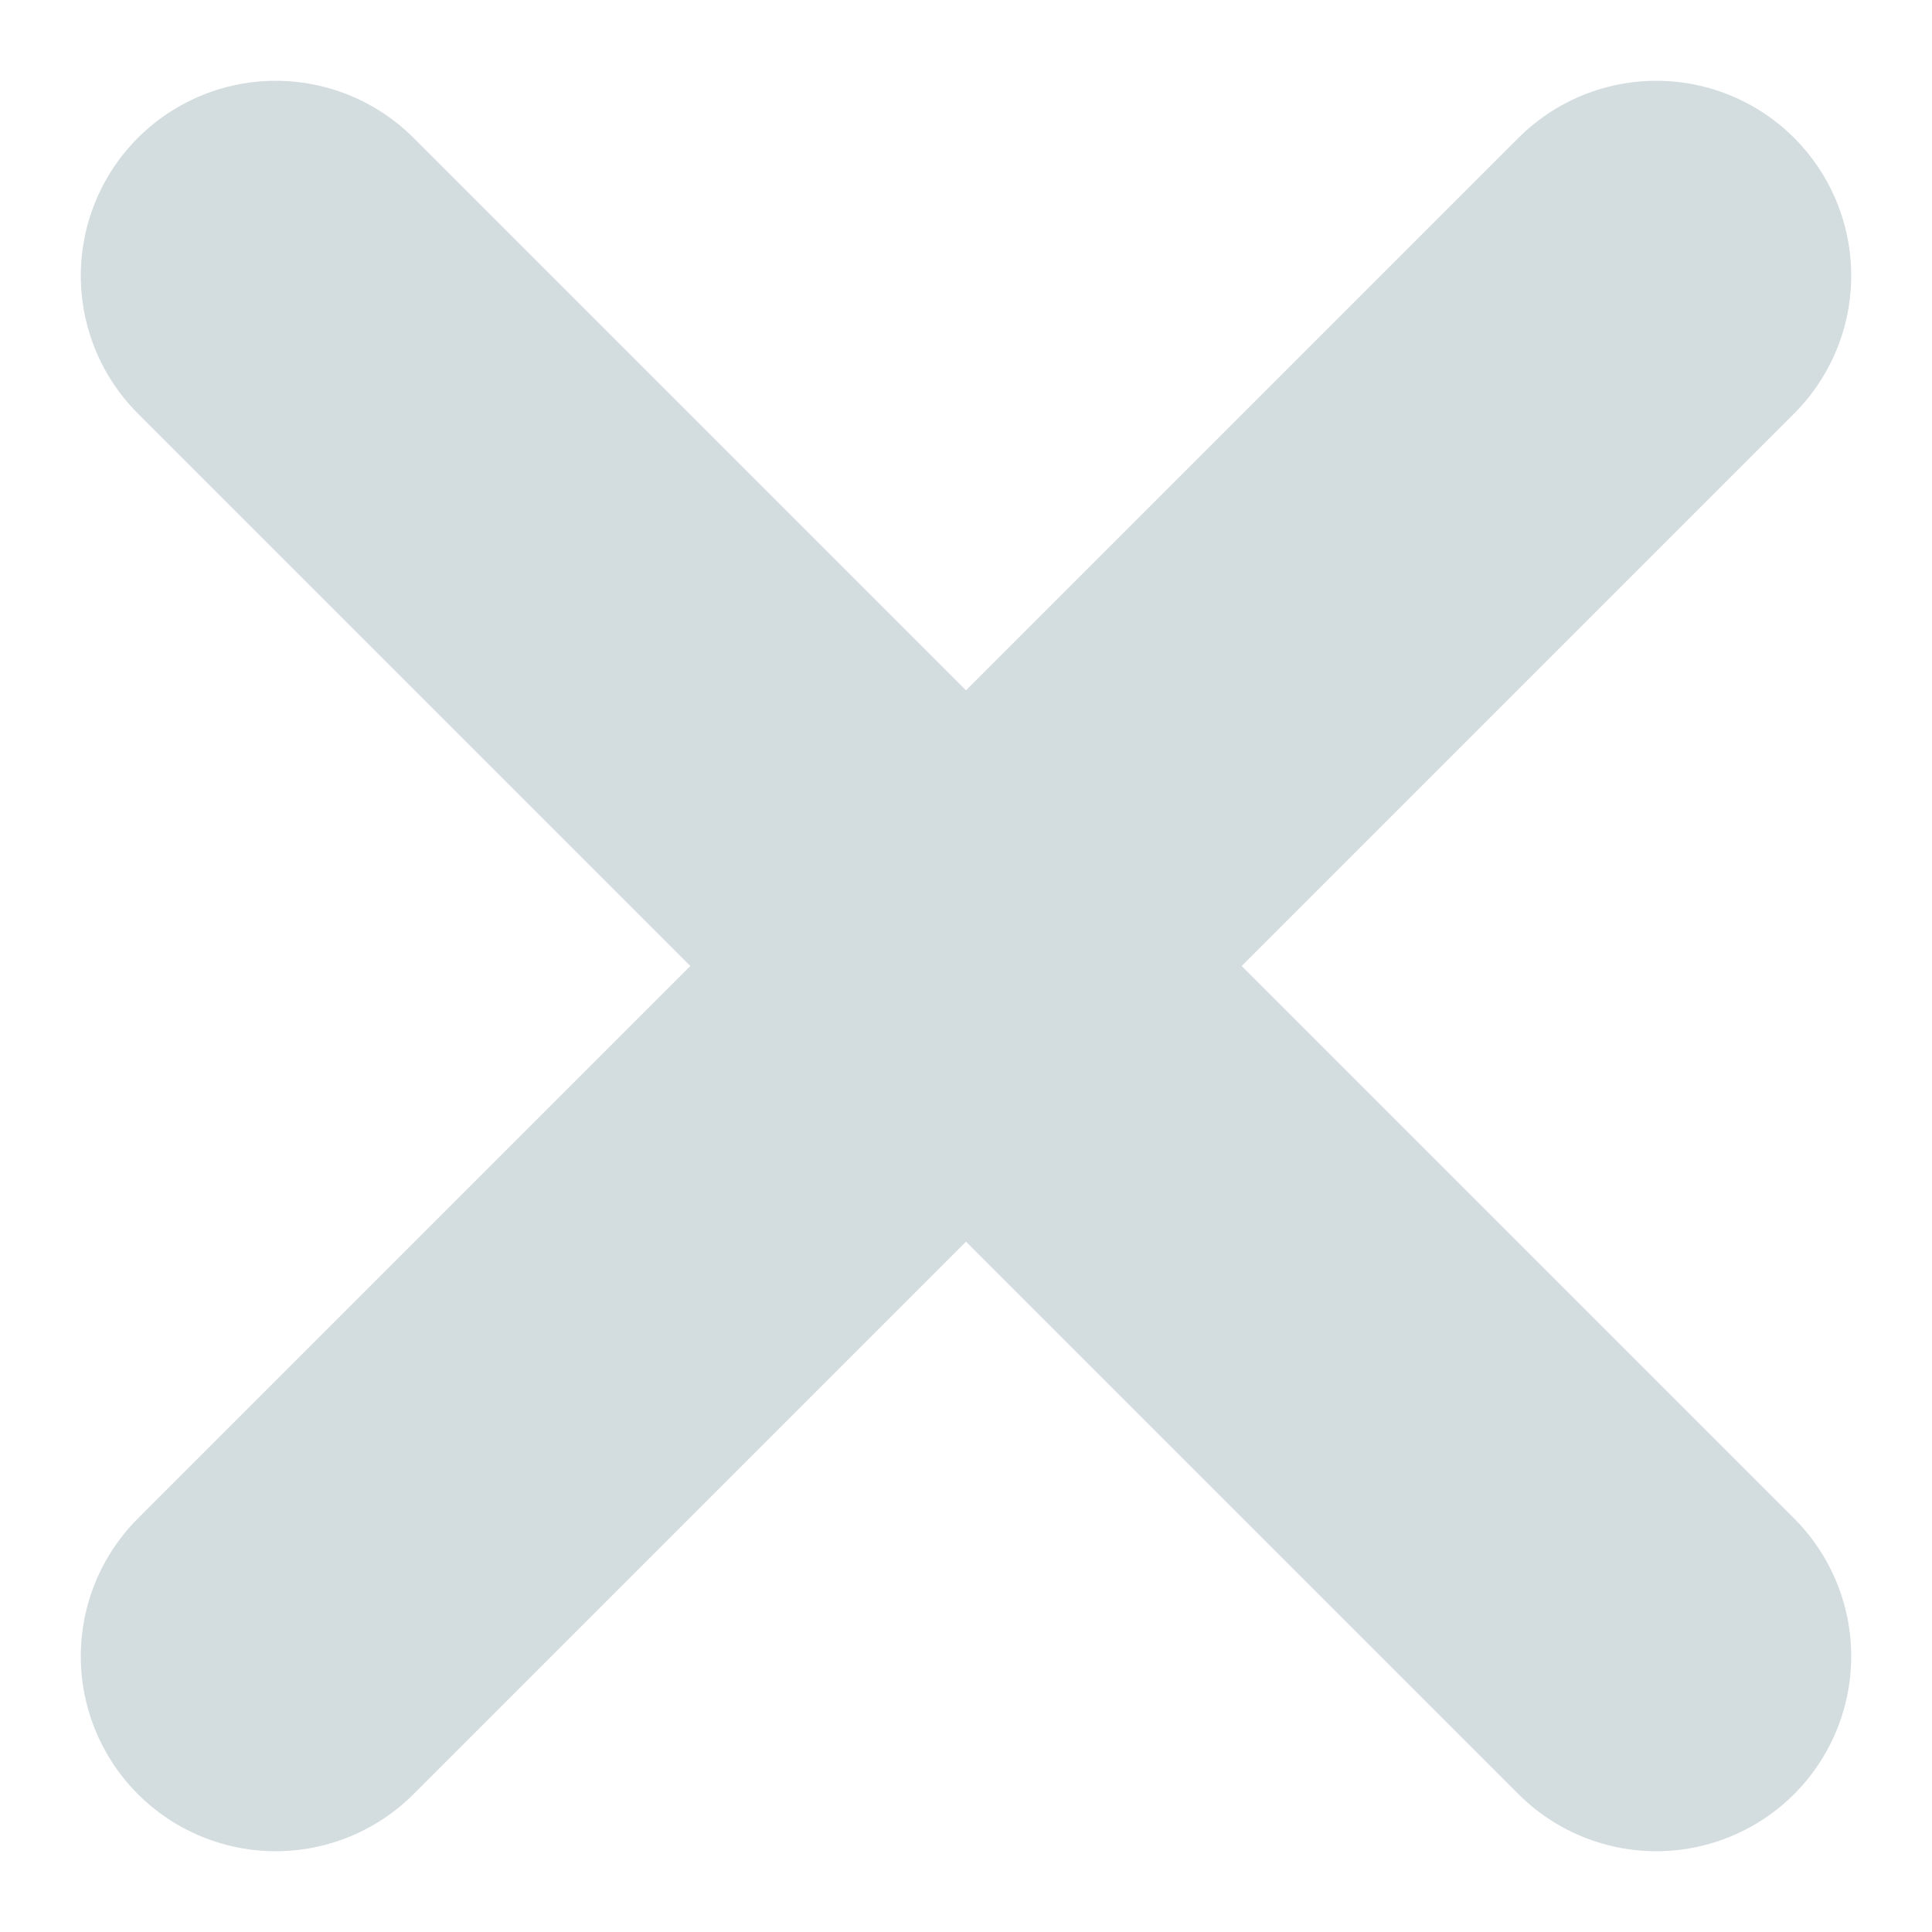 <svg xmlns="http://www.w3.org/2000/svg" width="19.824" height="19.824" viewBox="0 0 19.824 19.824">
  <g id="X_GRIGIA" data-name="X GRIGIA" transform="translate(2.412 2.412)">
    <path id="Line_2" data-name="Line 2" d="M.417.417,14.583,14.583" fill="none" stroke="#d3dcde" stroke-linecap="round" stroke-miterlimit="10" stroke-width="4"/>
    <path id="Line_2-2" data-name="Line 2" d="M-.417.417-14.583,14.583" transform="translate(15)" fill="none" stroke="#d3dcde" stroke-linecap="round" stroke-miterlimit="10" stroke-width="4"/>
  </g>
</svg>
